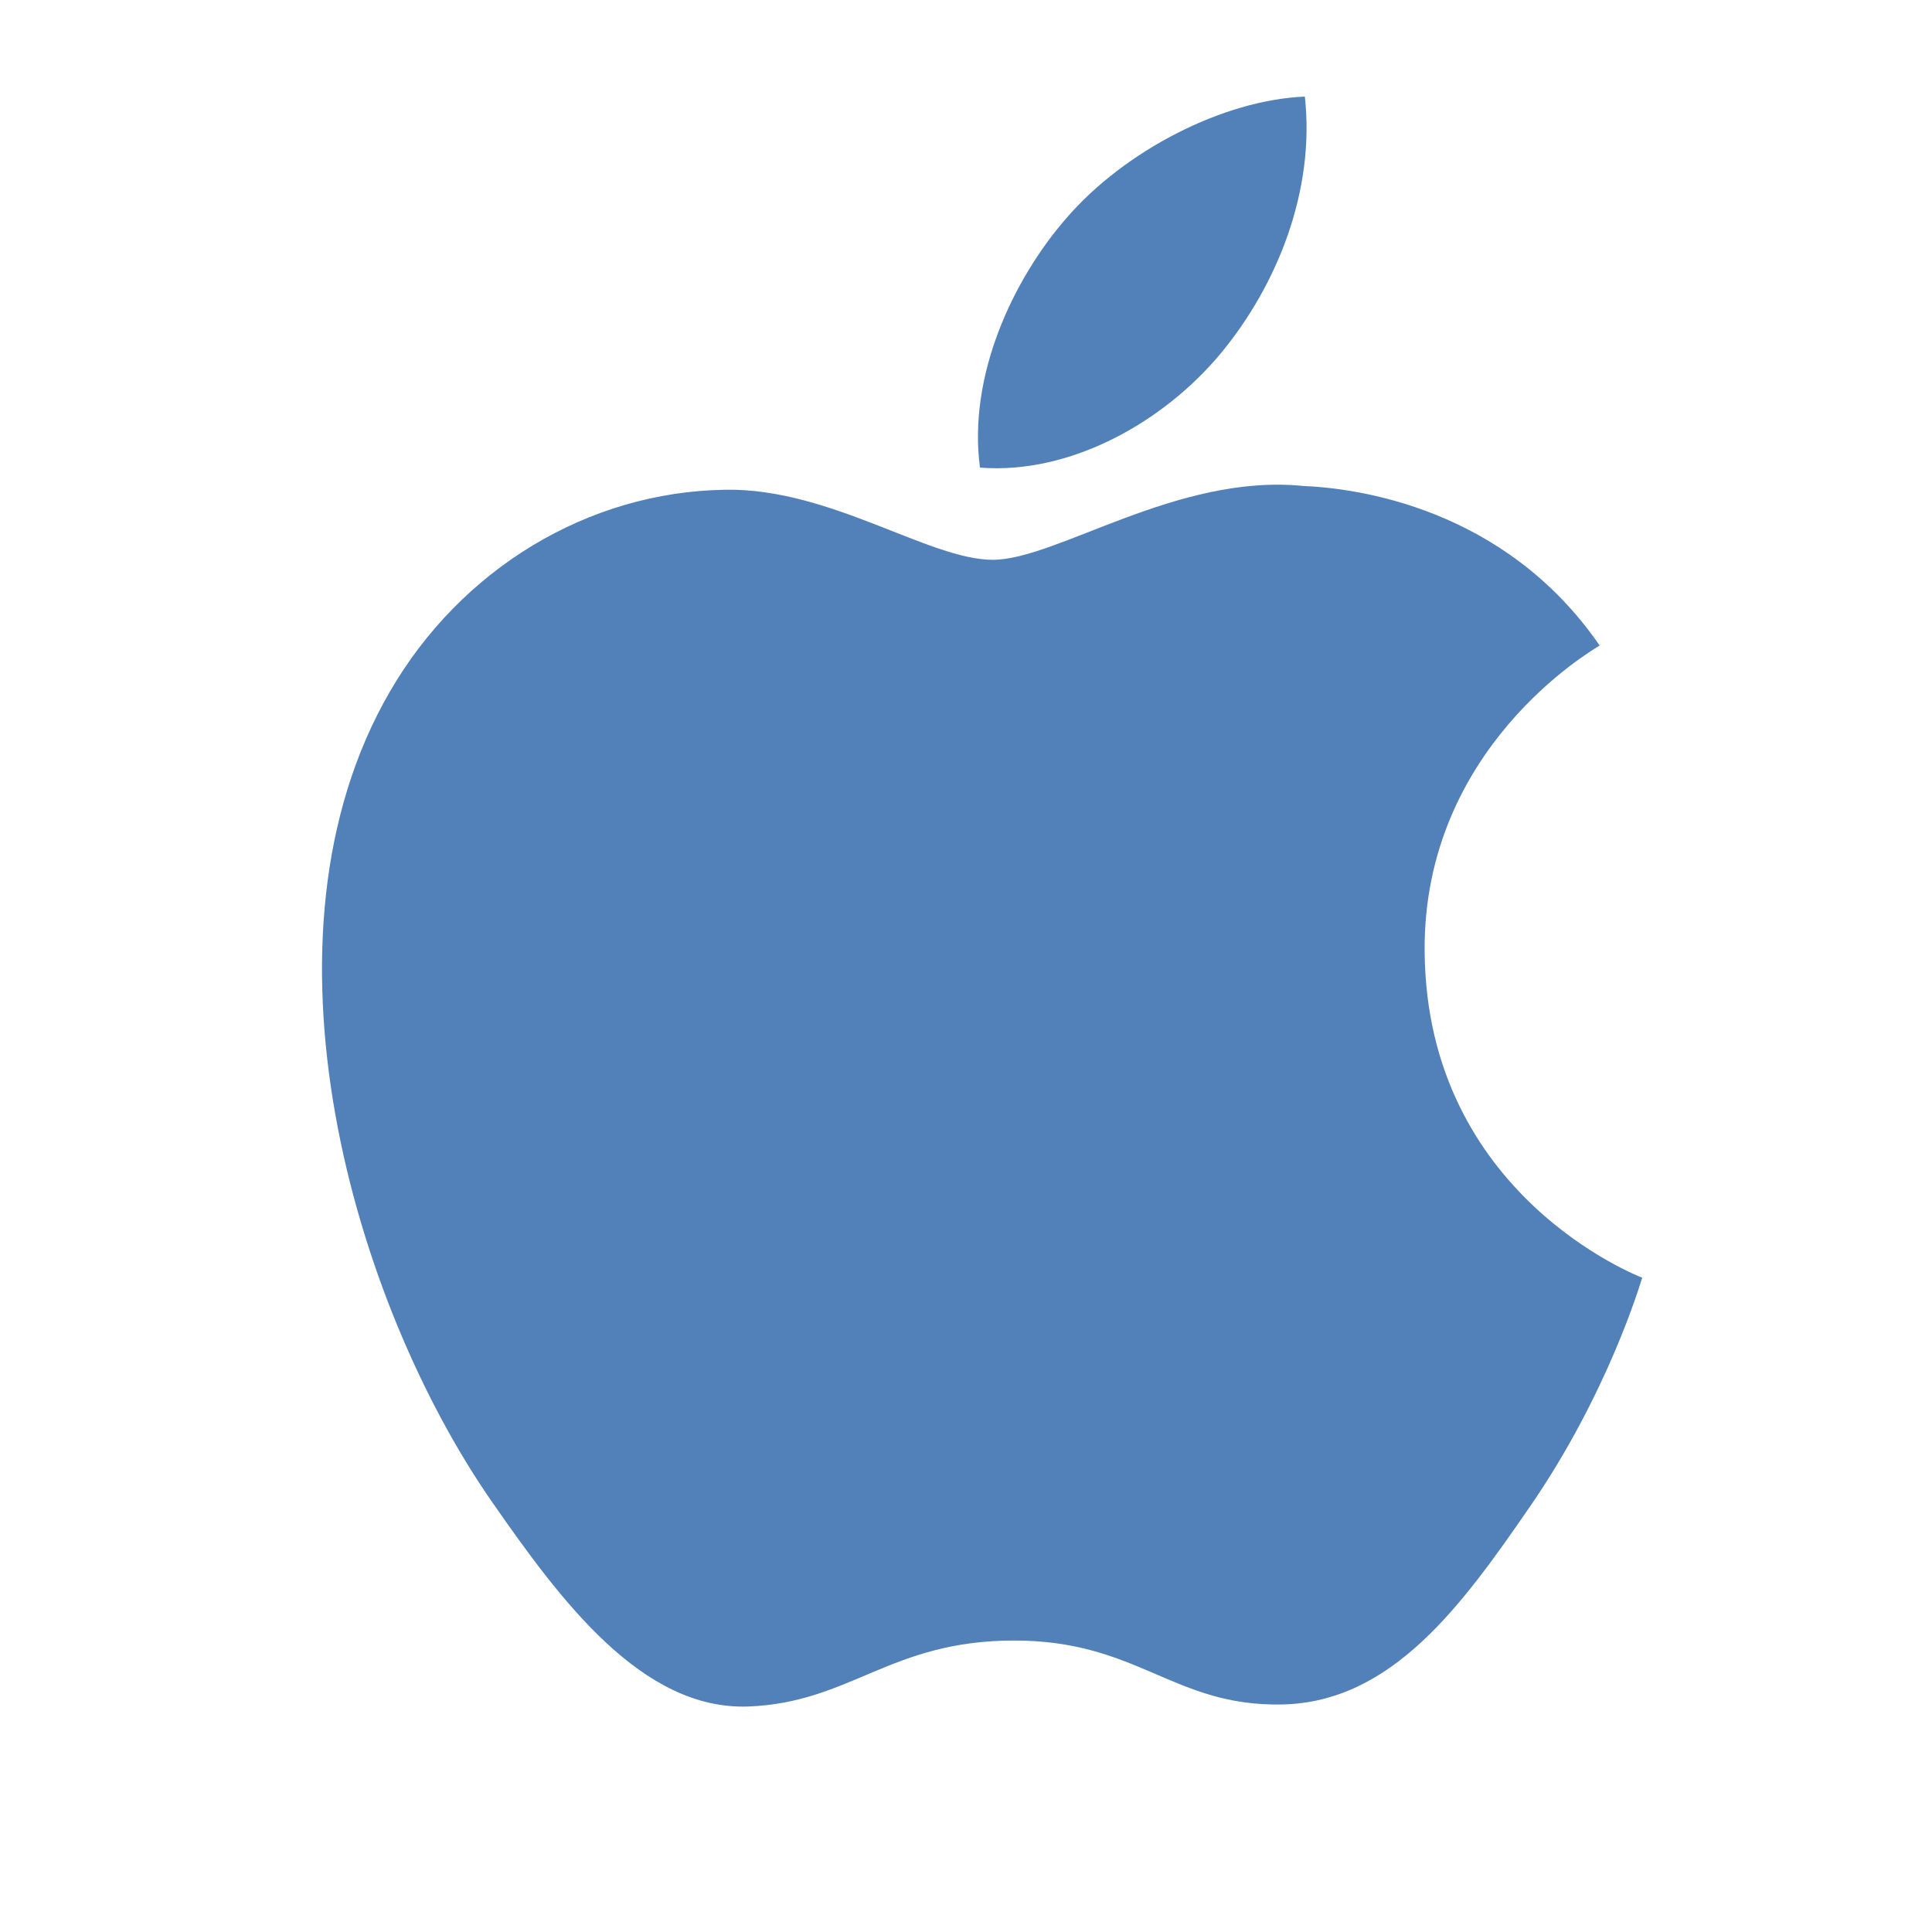 <svg width="120" height="120" viewBox="0 0 120 120" xmlns="http://www.w3.org/2000/svg"><title>apple_product</title><g fill="none" fill-rule="evenodd"><rect width="120" height="120" rx="4"/><path d="M88.487 59.134c-.127-12.664 10.4-18.738 10.87-19.04-5.915-8.595-15.13-9.773-18.413-9.91-7.842-.788-15.302 4.586-19.282 4.586-3.97 0-10.112-4.468-16.615-4.351-8.548.126-16.43 4.935-20.83 12.537-8.882 15.303-2.275 37.973 6.38 50.383 4.23 6.075 9.274 12.898 15.896 12.655 6.376-.253 8.788-4.098 16.497-4.098 7.71 0 9.877 4.098 16.625 3.972 6.862-.127 11.21-6.191 15.41-12.285 4.857-7.048 6.857-13.87 6.975-14.221-.152-.07-13.38-5.101-13.513-20.228zm-12.68-37.165C79.32 17.735 81.693 11.86 81.047 6c-5.063.205-11.2 3.349-14.832 7.573-3.259 3.748-6.112 9.73-5.347 15.472 5.651.438 11.42-2.851 14.939-7.076z" fill="#5181B8"/></g></svg>